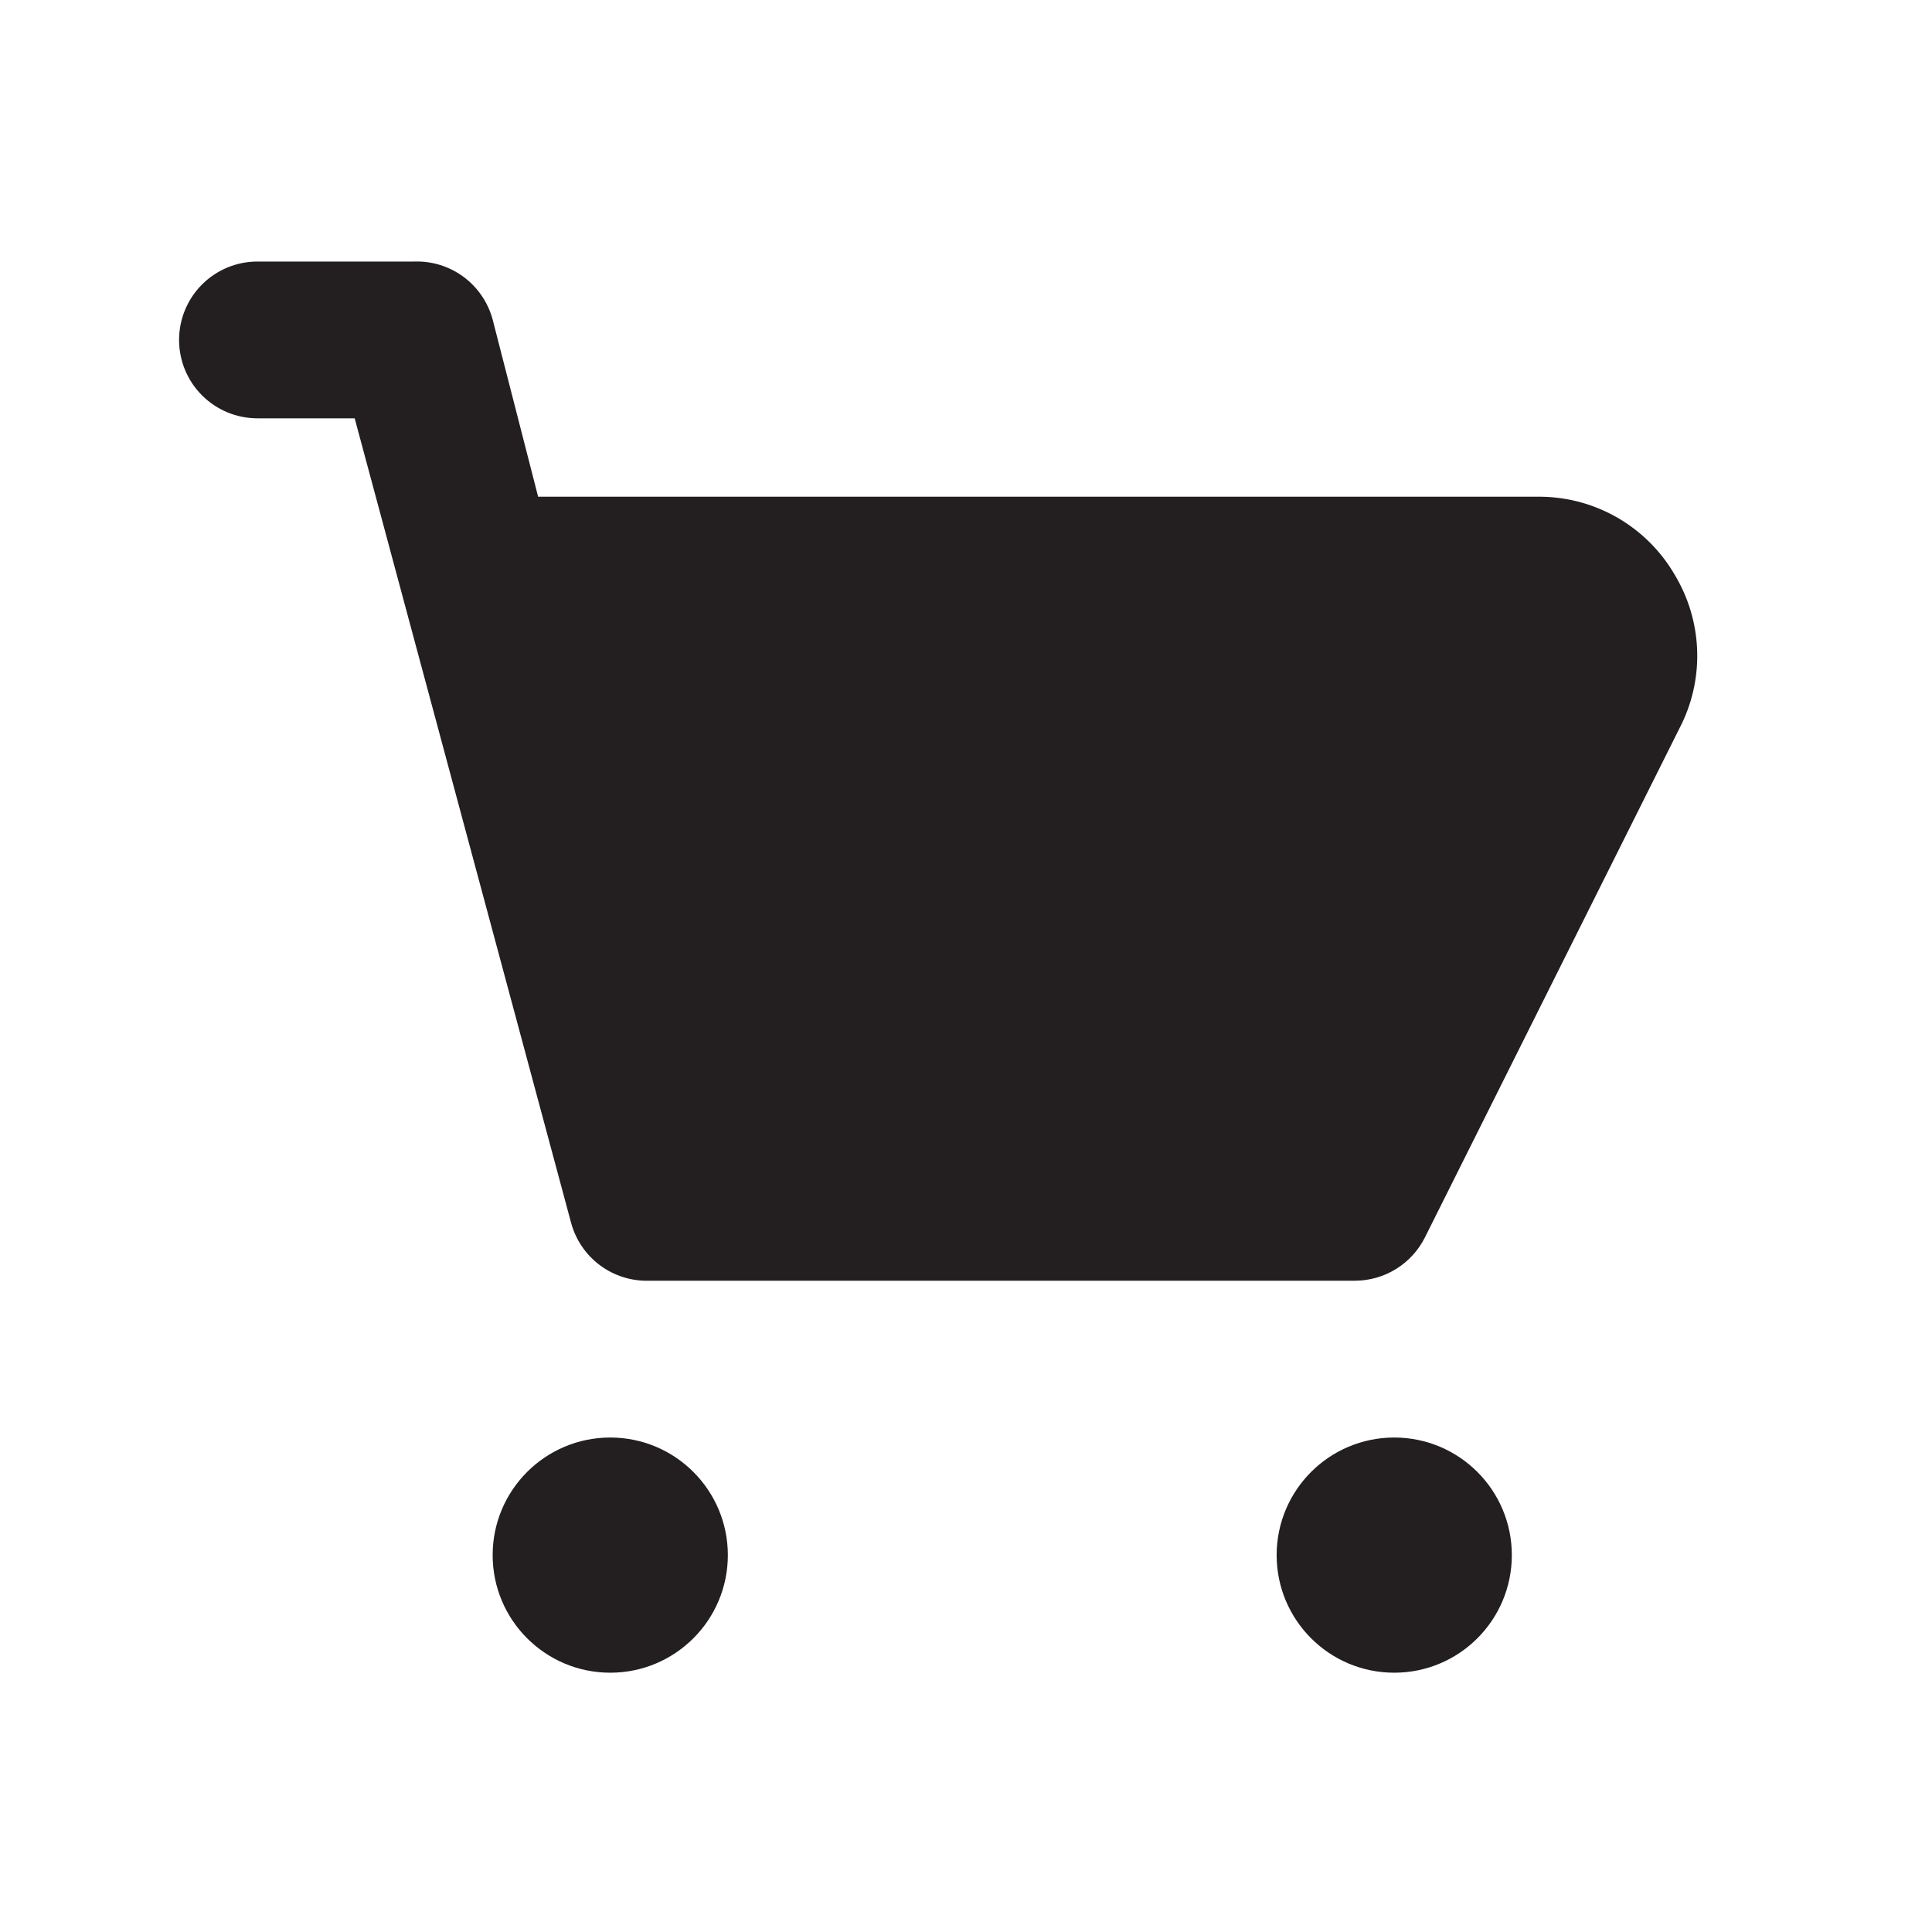 <svg width="67" height="67" viewBox="0 0 67 67" fill="none" xmlns="http://www.w3.org/2000/svg">
<path d="M58.085 19.945C57.615 19.131 56.942 18.453 56.132 17.976C55.322 17.5 54.402 17.241 53.463 17.226H18.662L17.085 11.082C16.925 10.489 16.57 9.967 16.076 9.601C15.583 9.236 14.98 9.049 14.366 9.07H8.928C8.207 9.07 7.516 9.356 7.006 9.866C6.496 10.376 6.21 11.068 6.21 11.789C6.21 12.51 6.496 13.201 7.006 13.711C7.516 14.221 8.207 14.507 8.928 14.507H12.3L19.804 42.402C19.963 42.996 20.319 43.517 20.812 43.883C21.306 44.248 21.909 44.435 22.523 44.414H46.992C47.494 44.413 47.986 44.272 48.413 44.008C48.84 43.744 49.186 43.367 49.412 42.919L58.329 25.084C58.716 24.273 58.896 23.38 58.853 22.483C58.81 21.587 58.546 20.715 58.085 19.945Z" fill="#231F20"/>
<path d="M21.163 58.008C23.415 58.008 25.241 56.183 25.241 53.93C25.241 51.678 23.415 49.852 21.163 49.852C18.911 49.852 17.085 51.678 17.085 53.93C17.085 56.183 18.911 58.008 21.163 58.008Z" fill="#231F20"/>
<path d="M48.351 58.008C50.604 58.008 52.429 56.183 52.429 53.93C52.429 51.678 50.604 49.852 48.351 49.852C46.099 49.852 44.273 51.678 44.273 53.93C44.273 56.183 46.099 58.008 48.351 58.008Z" fill="#231F20"/>
</svg>
